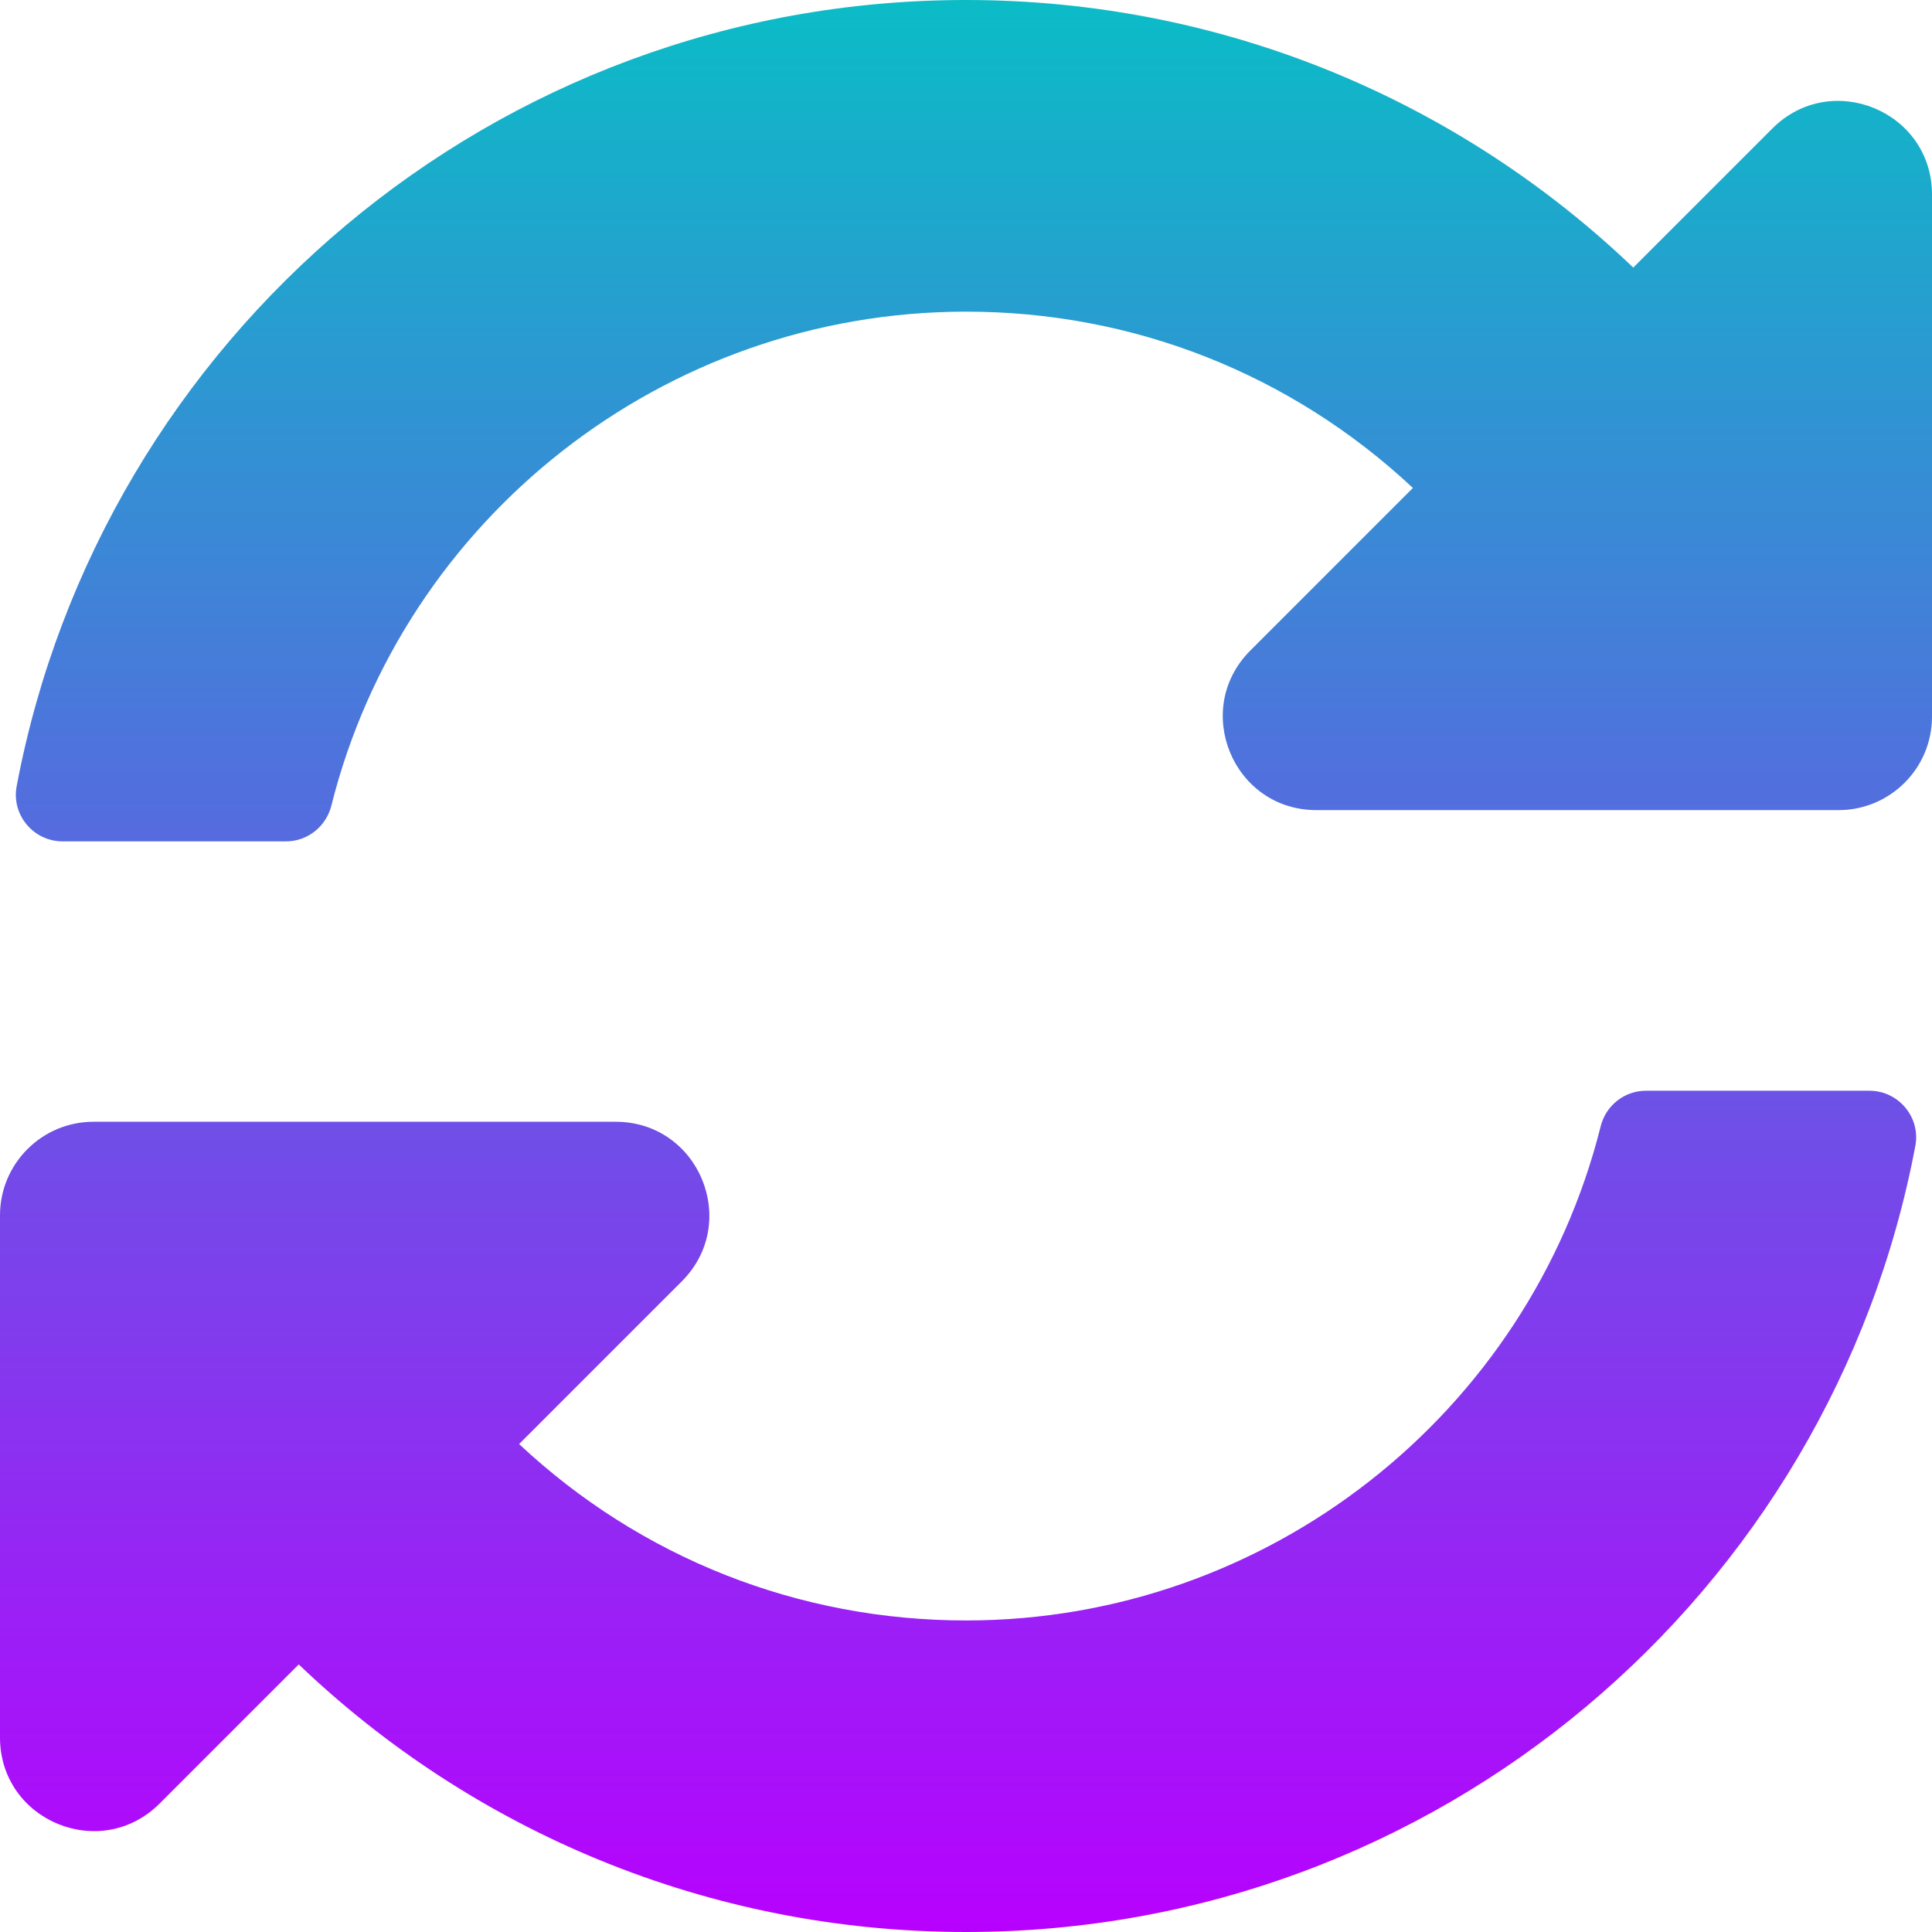 <?xml version="1.0" encoding="UTF-8" standalone="no"?>
<svg
   height="16"
   viewBox="0 0 16 16"
   width="16"
   version="1.1"
   id="svg1"
   xmlns:xlink="http://www.w3.org/1999/xlink"
   xmlns="http://www.w3.org/2000/svg"
   xmlns:svg="http://www.w3.org/2000/svg"
   xmlns:rdf="http://www.w3.org/1999/02/22-rdf-syntax-ns#"
   xmlns:cc="http://creativecommons.org/ns#"
   xmlns:dc="http://purl.org/dc/elements/1.1/">
  <defs>
   <style id="current-color-scheme" type="text/css">
   .ColorScheme-Text { color: #0abdc6; } .ColorScheme-Highlight { color:#5294e2; }
  </style>
  <linearGradient id="arrongin" x1="0%" x2="0%" y1="0%" y2="100%">
   <stop offset="0%" style="stop-color:#dd9b44; stop-opacity:1"/>
   <stop offset="100%" style="stop-color:#ad6c16; stop-opacity:1"/>
  </linearGradient>
  <linearGradient id="aurora" x1="0%" x2="0%" y1="0%" y2="100%">
   <stop offset="0%" style="stop-color:#09D4DF; stop-opacity:1"/>
   <stop offset="100%" style="stop-color:#9269F4; stop-opacity:1"/>
  </linearGradient>
  <linearGradient id="cyberneon" x1="0%" x2="0%" y1="0%" y2="100%">
    <stop offset="0" style="stop-color:#0abdc6; stop-opacity:1"/>
    <stop offset="1" style="stop-color:#ea00d9; stop-opacity:1"/>
  </linearGradient>
  <linearGradient id="fitdance" x1="0%" x2="0%" y1="0%" y2="100%">
   <stop offset="0%" style="stop-color:#1AD6AB; stop-opacity:1"/>
   <stop offset="100%" style="stop-color:#329DB6; stop-opacity:1"/>
  </linearGradient>
  <linearGradient id="oomox" x1="0%" x2="0%" y1="0%" y2="100%">
   <stop offset="0%" style="stop-color:#0abdc6; stop-opacity:1"/>
   <stop offset="100%" style="stop-color:#b800ff; stop-opacity:1"/>
  </linearGradient>
  <linearGradient id="rainblue" x1="0%" x2="0%" y1="0%" y2="100%">
   <stop offset="0%" style="stop-color:#00F260; stop-opacity:1"/>
   <stop offset="100%" style="stop-color:#0575E6; stop-opacity:1"/>
  </linearGradient>
  <linearGradient id="sunrise" x1="0%" x2="0%" y1="0%" y2="100%">
   <stop offset="0%" style="stop-color: #FF8501; stop-opacity:1"/>
   <stop offset="100%" style="stop-color: #FFCB01; stop-opacity:1"/>
  </linearGradient>
  <linearGradient id="telinkrin" x1="0%" x2="0%" y1="0%" y2="100%">
   <stop offset="0%" style="stop-color: #b2ced6; stop-opacity:1"/>
   <stop offset="100%" style="stop-color: #6da5b7; stop-opacity:1"/>
  </linearGradient>
  <linearGradient id="60spsycho" x1="0%" x2="0%" y1="0%" y2="100%">
   <stop offset="0%" style="stop-color: #df5940; stop-opacity:1"/>
   <stop offset="25%" style="stop-color: #d8d15f; stop-opacity:1"/>
   <stop offset="50%" style="stop-color: #e9882a; stop-opacity:1"/>
   <stop offset="100%" style="stop-color: #279362; stop-opacity:1"/>
  </linearGradient>
  <linearGradient id="90ssummer" x1="0%" x2="0%" y1="0%" y2="100%">
   <stop offset="0%" style="stop-color: #f618c7; stop-opacity:1"/>
   <stop offset="20%" style="stop-color: #94ffab; stop-opacity:1"/>
   <stop offset="50%" style="stop-color: #fbfd54; stop-opacity:1"/>
   <stop offset="100%" style="stop-color: #0f83ae; stop-opacity:1"/>
  </linearGradient>
 </defs>
  <path
     d="M 11.701,4.041 C 10.692,3.097 9.383,2.579 7.995,2.581 5.496,2.583 3.339,4.296 2.744,6.673 2.7,6.846 2.546,6.968 2.368,6.968 H 0.519 c -0.242,0 -0.426,-0.22 -0.381,-0.457 C 0.837,2.804 4.091,0 8,0 c 2.143,0 4.09,0.843 5.526,2.216 L 14.678,1.064 C 15.166,0.576 16,0.921 16,1.611 v 4.324 c 0,0.428 -0.347,0.774 -0.774,0.774 h -4.324 c -0.69,0 -1.035,-0.834 -0.547,-1.322 z M 0.774,9.29 H 5.099 c 0.69,0 1.035,0.834 0.547,1.322 l -1.347,1.347 c 1.008,0.944 2.317,1.462 3.706,1.461 2.497,-0.002 4.655,-1.714 5.251,-4.092 0.043,-0.173 0.197,-0.295 0.376,-0.295 h 1.849 c 0.242,0 0.426,0.22 0.381,0.457 C 15.163,13.196 11.909,16 8,16 5.857,16 3.91,15.157 2.474,13.784 L 1.322,14.936 C 0.834,15.424 0,15.079 0,14.389 V 10.065 C 0,9.637 0.347,9.29 0.774,9.29 Z"
     stroke-width="0.032"
     id="path1"
     class="ColorScheme-Text"
     style="fill:url(#oomox)" />
</svg>
